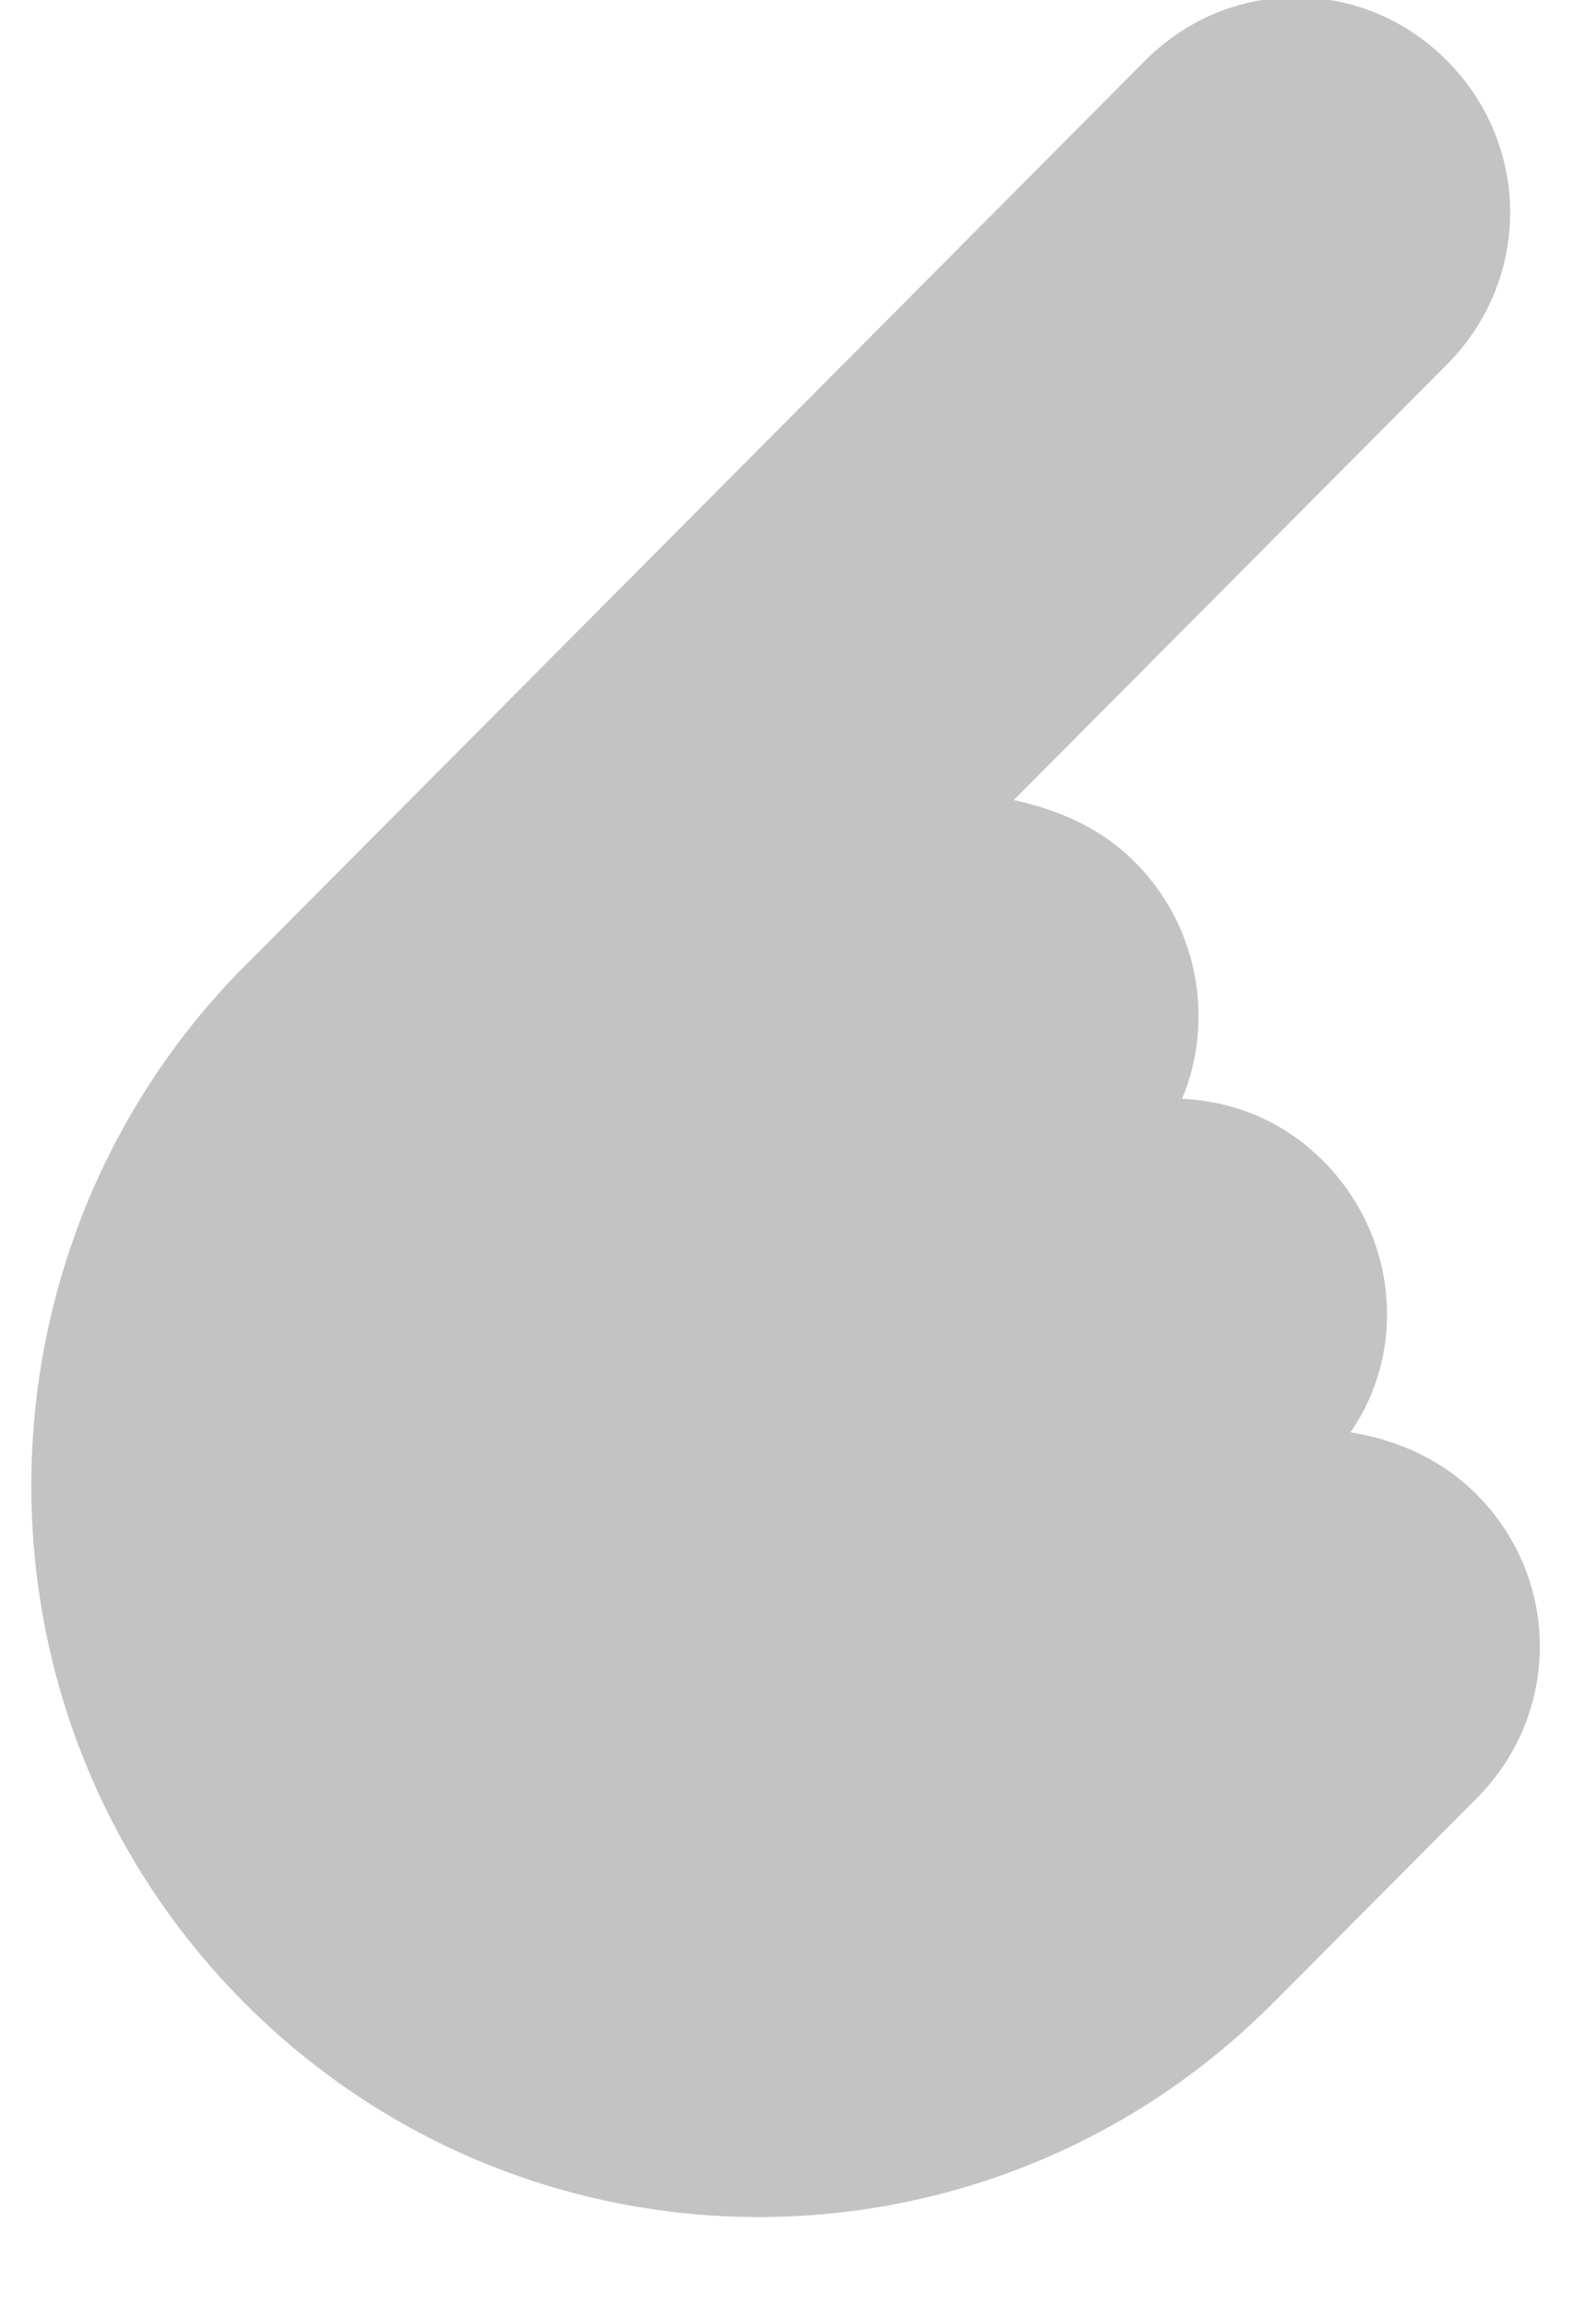<svg width="18" height="26" viewBox="0 0 18 26" fill="none" xmlns="http://www.w3.org/2000/svg">
<g clip-path="url(#clip0)">
<path d="M16.655 20.266C17.604 19.312 17.604 17.797 16.655 16.843C16.264 16.451 15.761 16.226 15.231 16.142C15.873 15.216 15.761 13.926 14.924 13.084C14.477 12.635 13.919 12.411 13.332 12.383C13.695 11.513 13.528 10.447 12.802 9.718C12.411 9.325 11.937 9.128 11.434 9.016L16.32 4.107C17.269 3.153 17.269 1.638 16.32 0.684C15.37 -0.27 13.863 -0.27 12.914 0.684L2.751 10.896C2.723 10.924 2.695 10.952 2.667 10.98C-0.432 14.206 -0.432 19.368 2.751 22.566C5.962 25.792 11.155 25.792 14.365 22.566L14.393 22.538L14.421 22.51L16.655 20.266Z" fill="#C3C3C3"/>
</g>
<defs>
<clipPath id="clip0">
<rect width="18" height="26" fill="white"/>
</clipPath>
</defs>
</svg>
